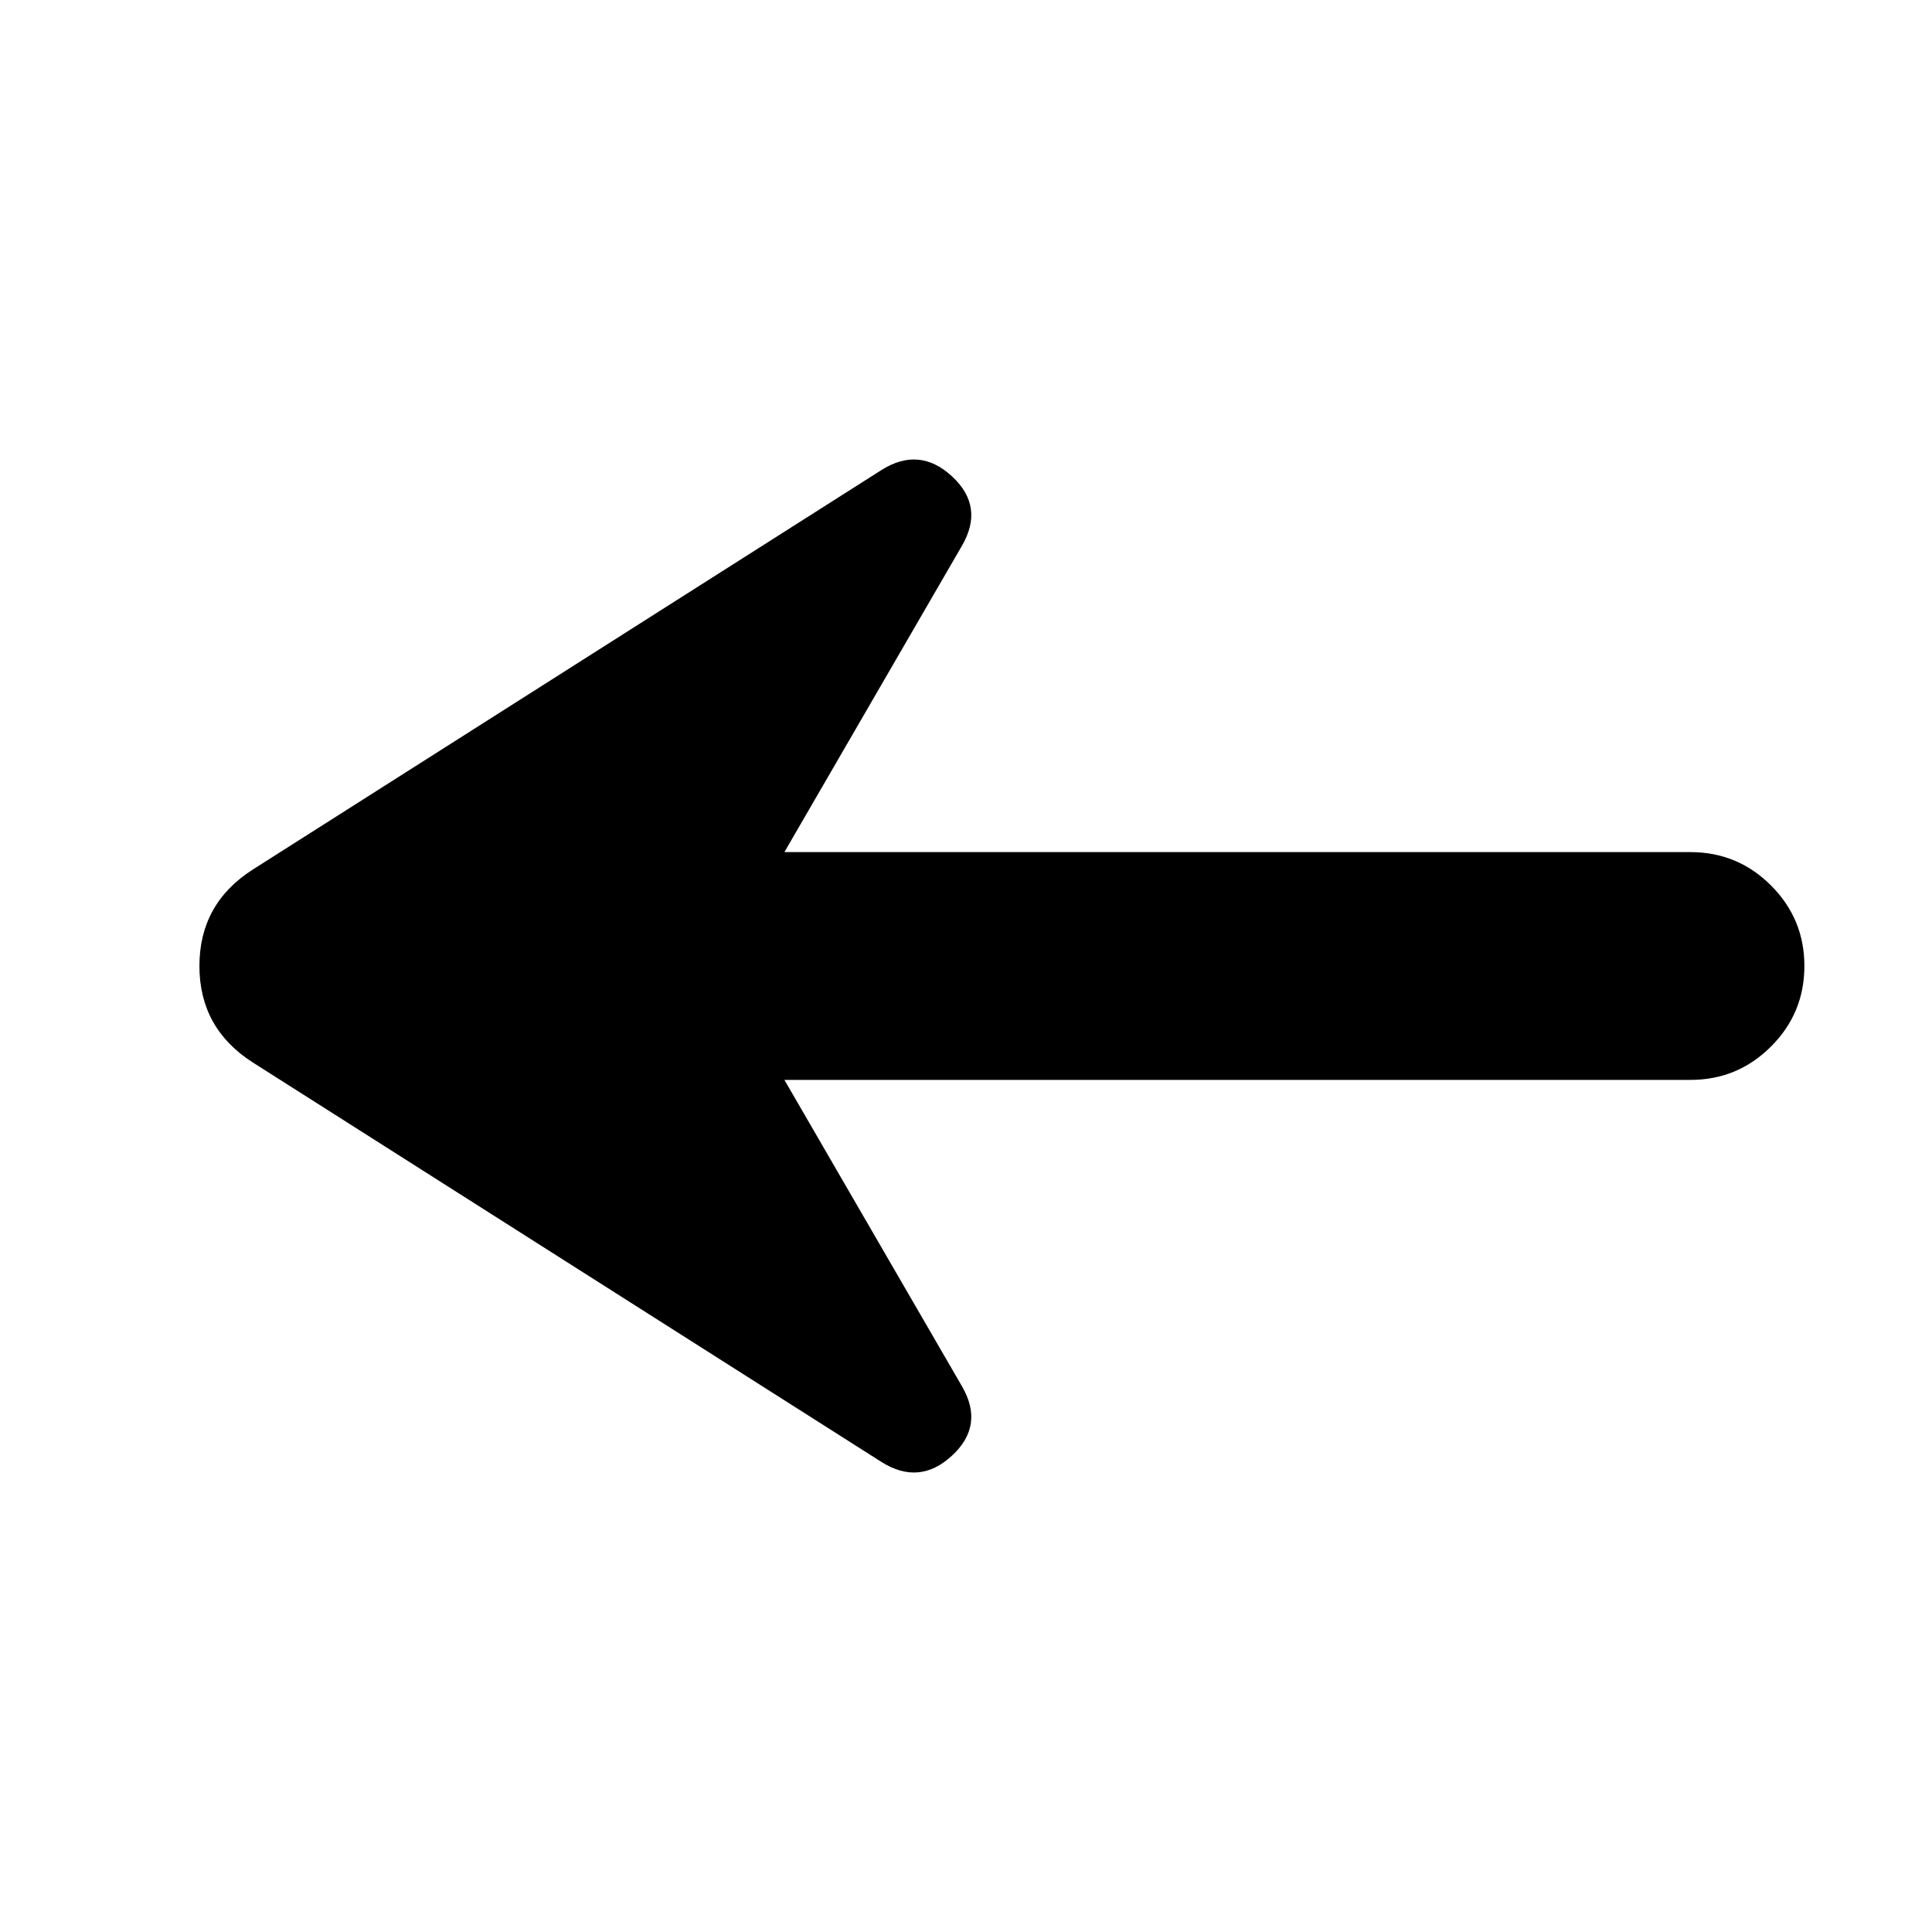 <svg xmlns="http://www.w3.org/2000/svg" height="24" viewBox="0 -960 960 960" width="24"><path d="m389.76-423.41 88.26 152.28q11.24 19.43-4.95 34.41-16.2 14.98-34.92 3.26L125.52-432.13Q99.09-449.09 99.09-480q0-30.91 26.43-47.87l312.63-198.67q18.72-11.72 34.92 3.26 16.19 14.98 4.95 34.41l-88.26 152.28H840q23.43 0 40.01 16.58T896.59-480q0 23.43-16.58 40.01T840-423.41H389.76Z"/></svg>
